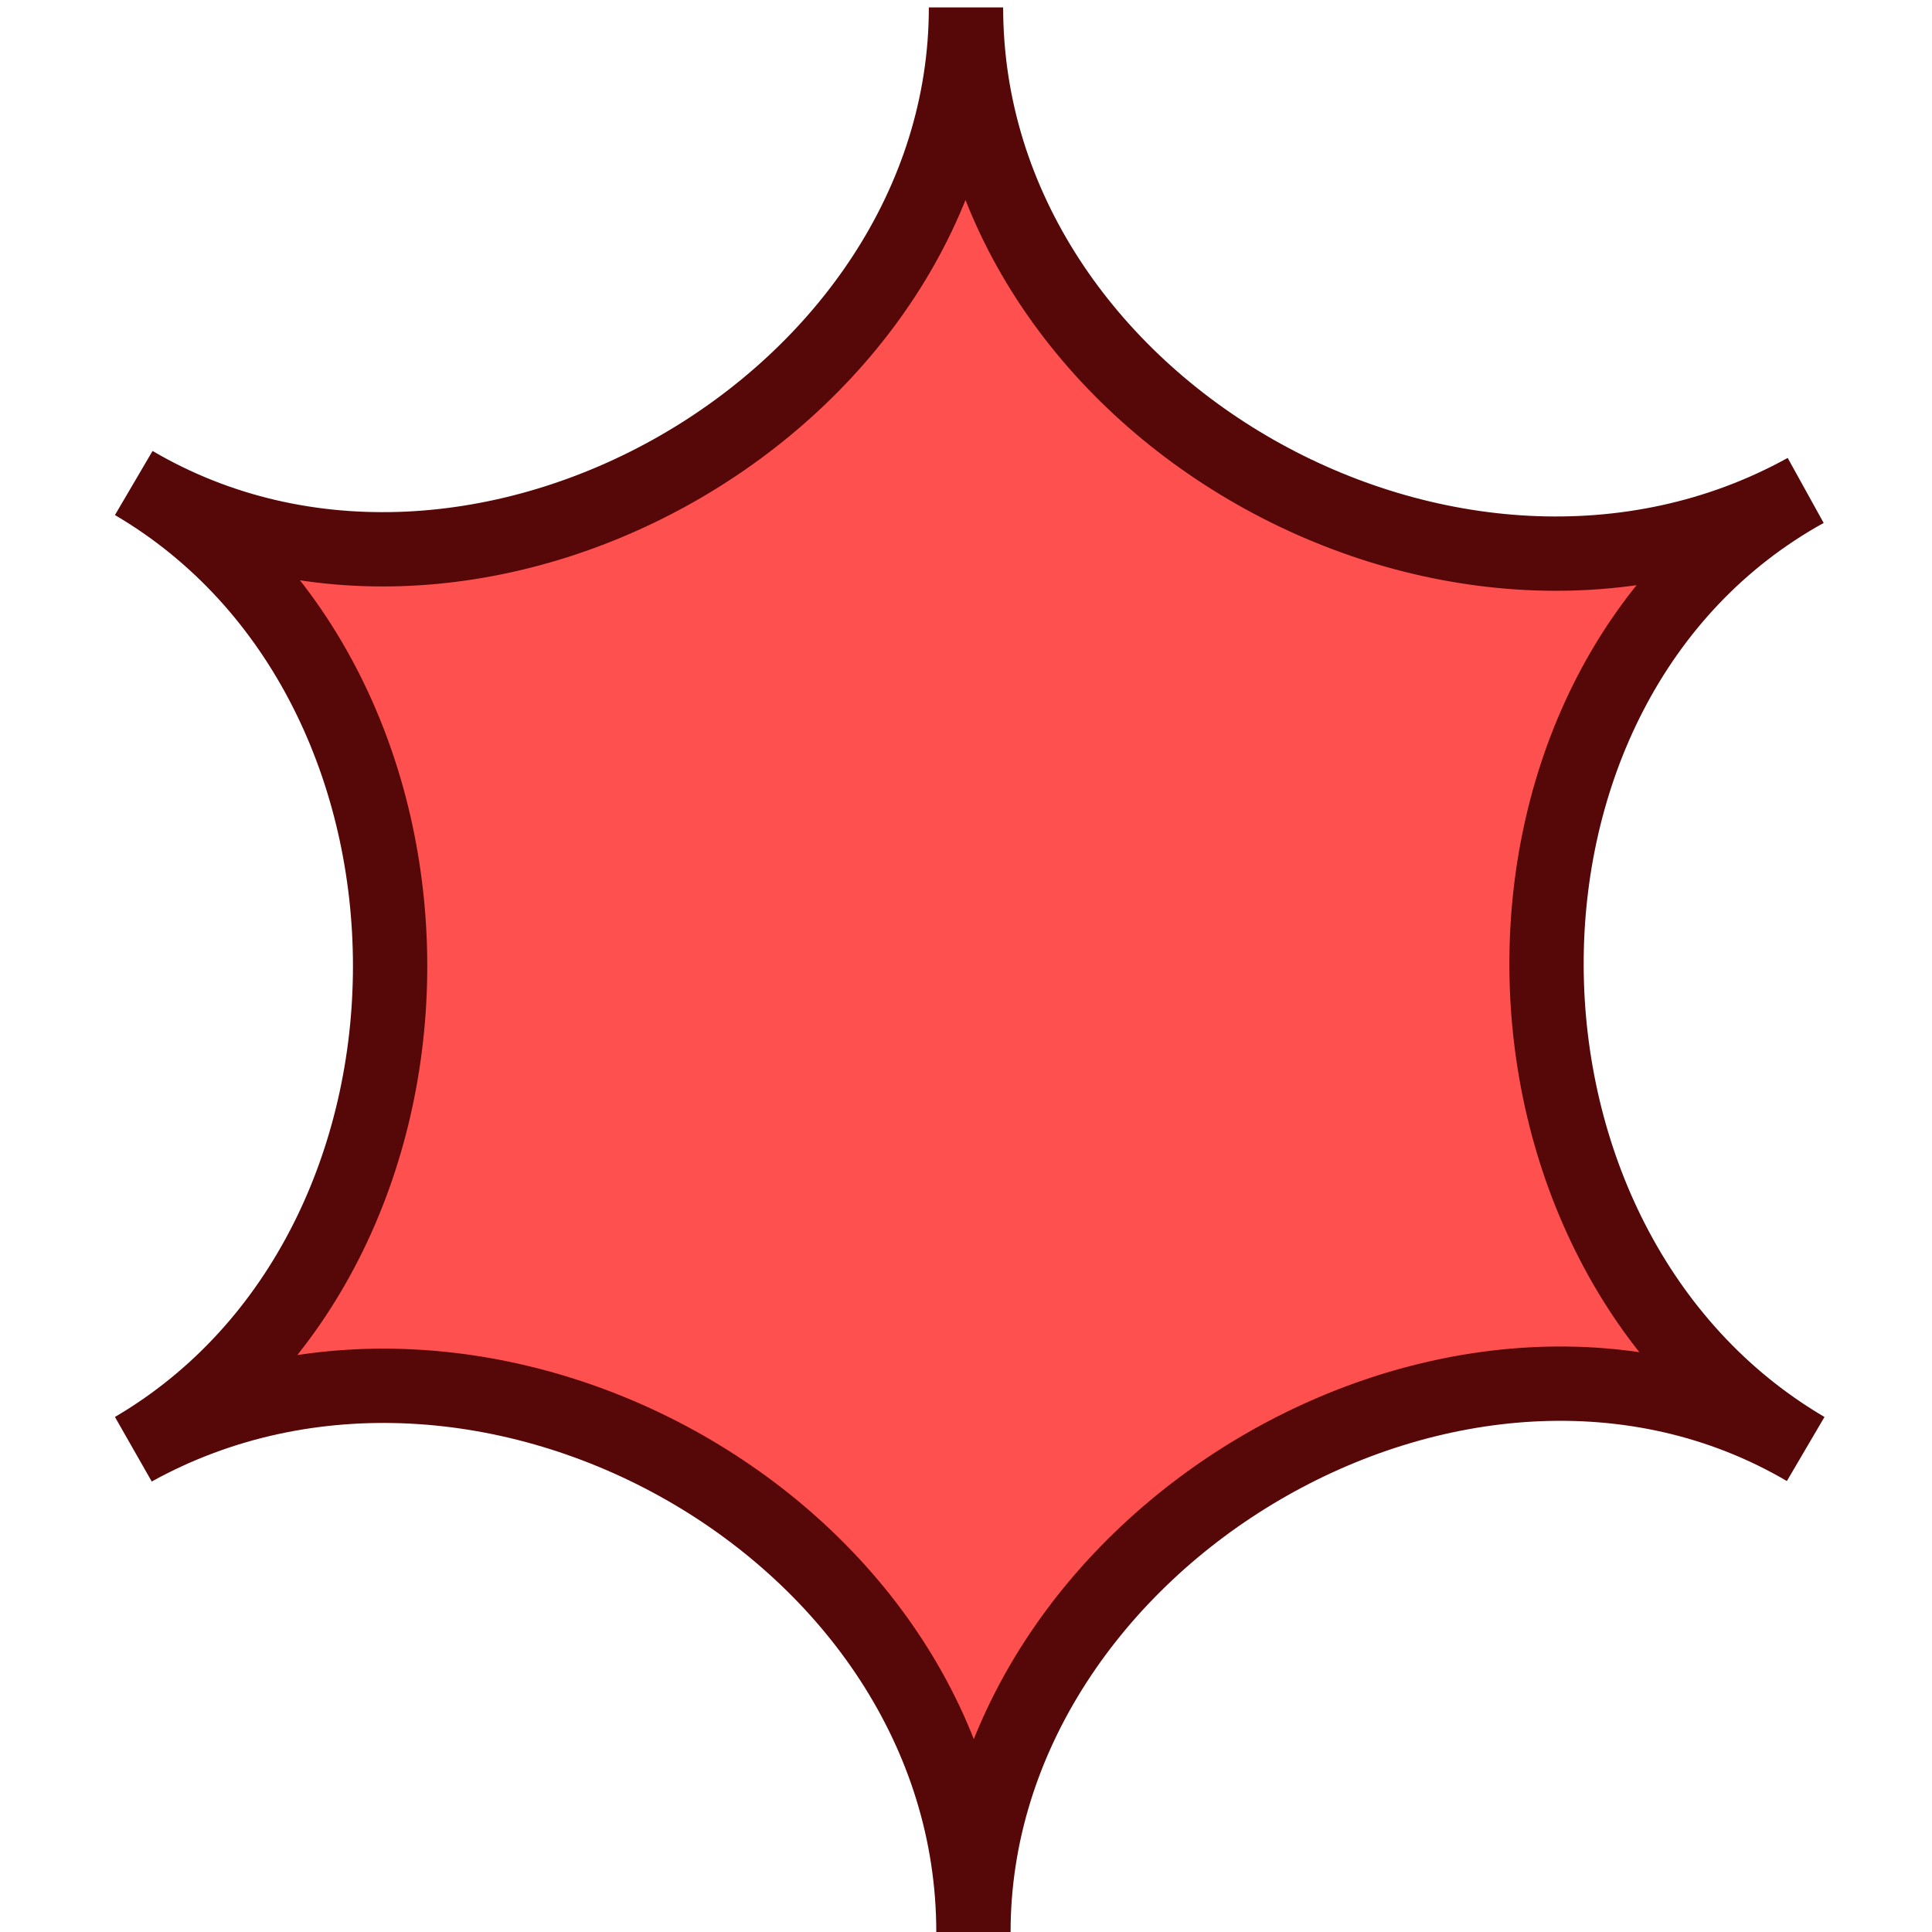 <?xml version="1.0" encoding="utf-8"?>
<!-- Generator: Adobe Illustrator 21.0.2, SVG Export Plug-In . SVG Version: 6.00 Build 0)  -->
<svg version="1.1" id="Слой_1" xmlns="http://www.w3.org/2000/svg" xmlns:xlink="http://www.w3.org/1999/xlink" x="0px" y="0px"
	 viewBox="0 0 26 26" style="enable-background:new 0 0 26 26;" xml:space="preserve">
<style type="text/css">
	.st0{fill:#FF5050;}
	.st1{fill:none;stroke:#560707;stroke-miterlimit:10;}
</style>
<g>
	<path class="st0" d="M24.3,19.5c-4.6-2.7-11.2,1.2-11.2,6.5c0-5.4-6.6-9.1-11.3-6.5c4.6-2.7,4.6-10.3,0-13C6.4,9.2,13,5.4,13,0.1
		c0,5.4,6.6,9.1,11.3,6.5C19.6,9.2,19.7,16.8,24.3,19.5z"/>
	<path class="st1" d="M24.3,19.5c-4.6-2.7-11.2,1.2-11.2,6.5c0-5.4-6.6-9.1-11.3-6.5c4.6-2.7,4.6-10.3,0-13C6.4,9.2,13,5.4,13,0.1
		c0,5.4,6.6,9.1,11.3,6.5C19.6,9.2,19.7,16.8,24.3,19.5z"/>
</g>
</svg>
